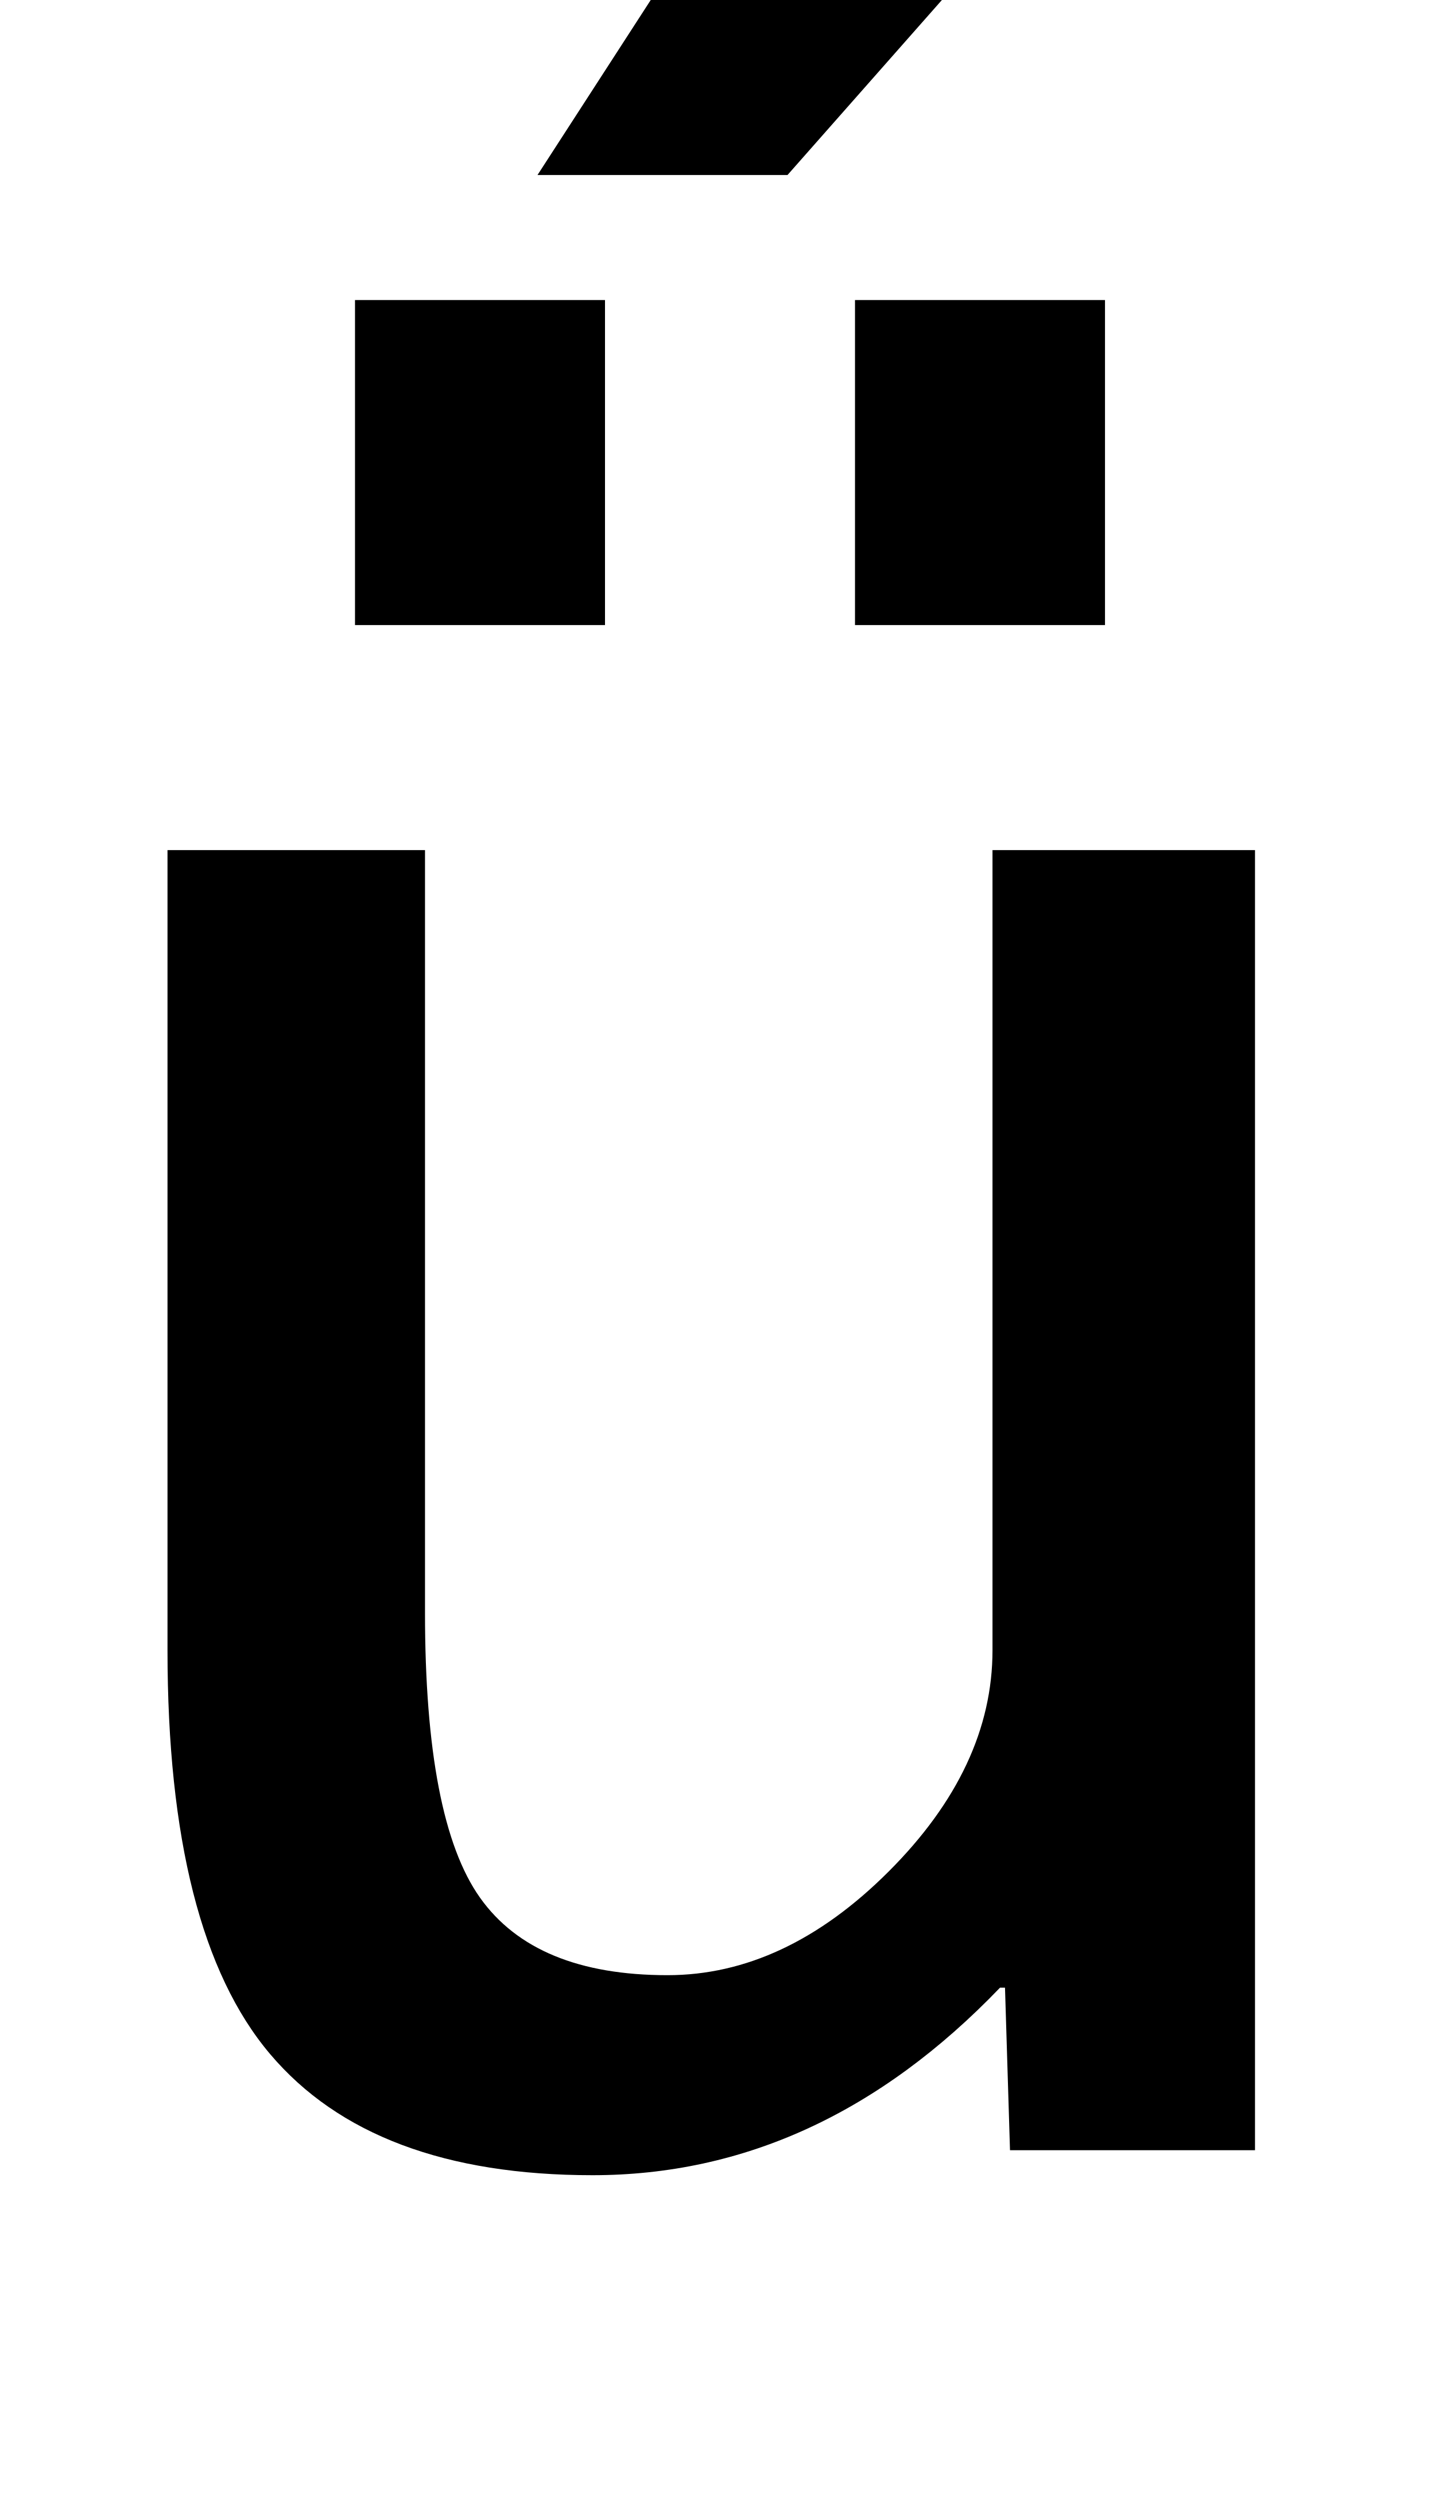 <svg xmlns="http://www.w3.org/2000/svg" viewBox="0 -860 574 1000">
    <g transform="scale(1, -1)">
        <path d="M342 610V740H442V610H342ZM142 610V740H242V610H142ZM465 960 315 790H215L325 960H465ZM400 65Q328 -10 237 -10Q149 -10 108.0 38.5Q67 87 67 200V520H170V215Q170 132 192.0 101.0Q214 70 267 70Q314 70 355.5 111.5Q397 153 397 200V520H502V0H404L402 65H400Z"/>
    </g>
</svg>
